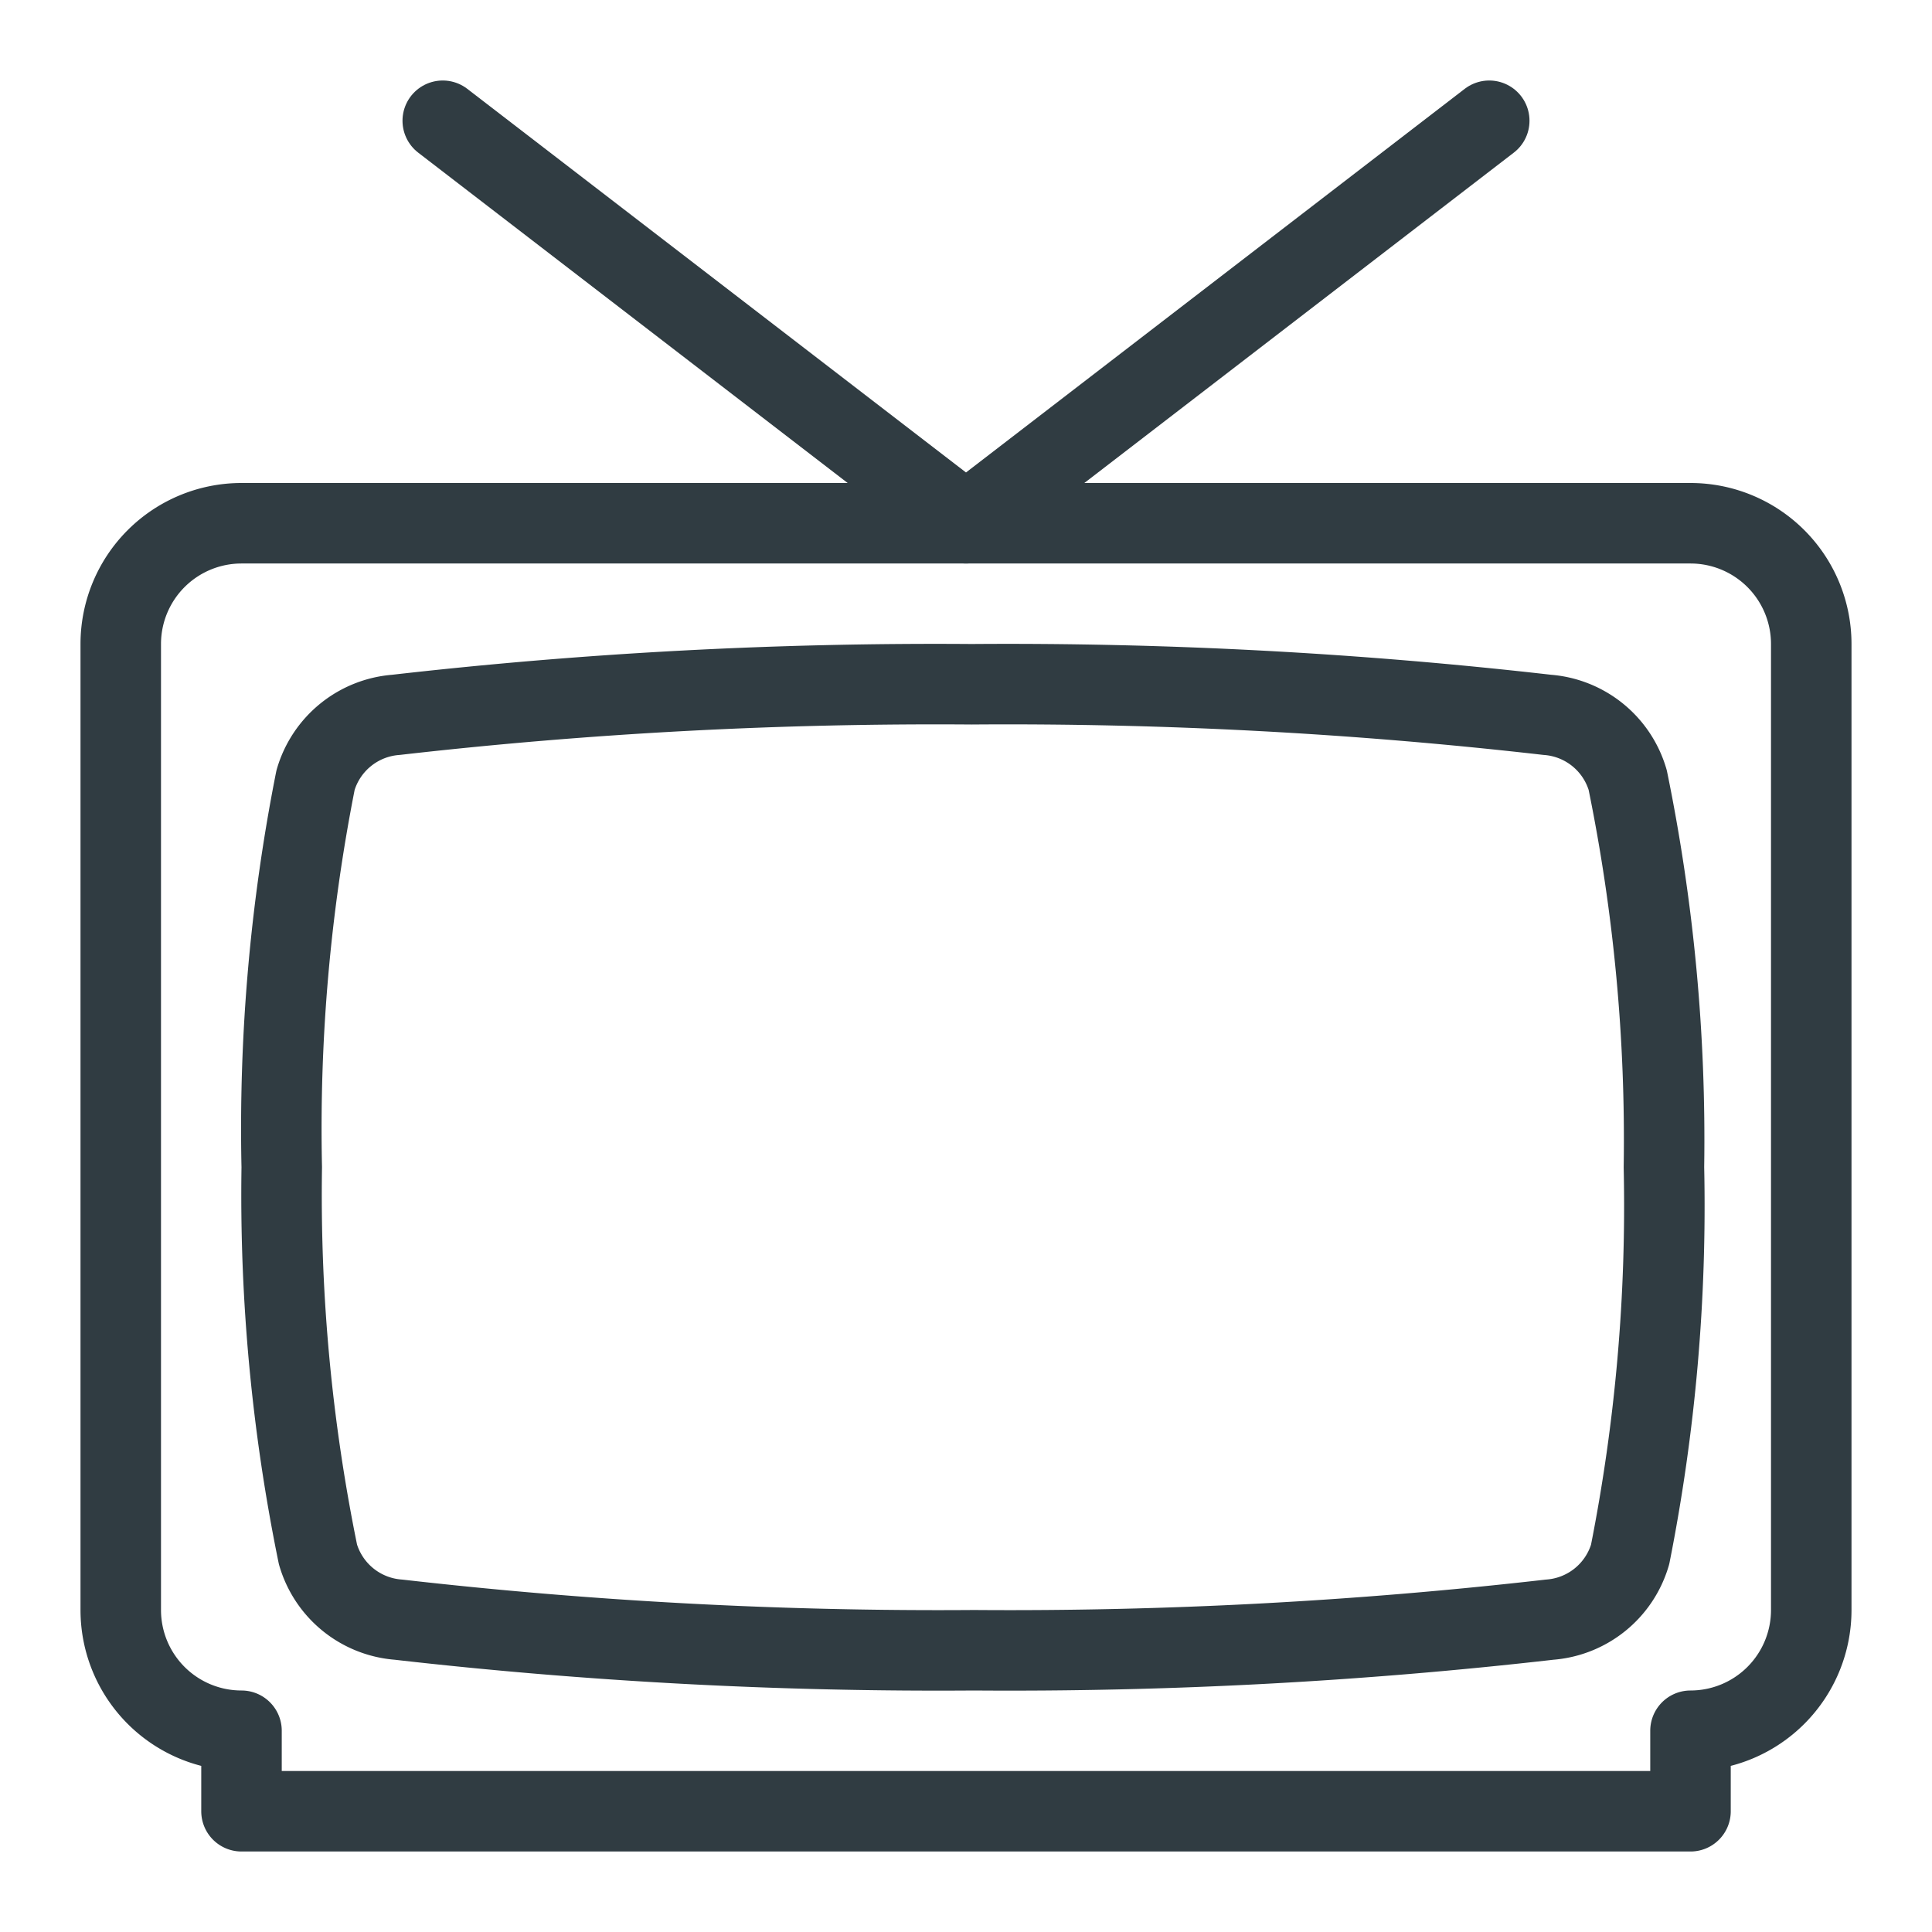<svg xmlns="http://www.w3.org/2000/svg" viewBox="0 0 24 24">
  <title>TV 2</title>
  <g id="TV_2" data-name="TV 2">
    <g id="_Group_" data-name="&lt;Group&gt;">
      <polyline id="_Path_" data-name="&lt;Path&gt;" points="5.5 1.5 12 6.5 18.5 1.5" style="fill: none;stroke: #303c42;stroke-linecap: round;stroke-linejoin: round"/>
      <path id="_Path_2" data-name="&lt;Path&gt;" d="M21,6.5H3A1.5,1.5,0,0,0,1.5,8V20A1.5,1.5,0,0,0,3,21.5H3v1H21v-1h0A1.5,1.5,0,0,0,22.5,20V8A1.5,1.5,0,0,0,21,6.5Z" style="fill: none;stroke: #303c42;stroke-linecap: round;stroke-linejoin: round"/>
      <path id="_Path_3" data-name="&lt;Path&gt;" d="M20.67,14.5a22.25,22.25,0,0,1-.42,4.81,1.13,1.13,0,0,1-1,.81,59,59,0,0,1-7.15.38,59,59,0,0,1-7.15-.38,1.13,1.13,0,0,1-1-.81A22.25,22.25,0,0,1,3.5,14.5a22.25,22.25,0,0,1,.42-4.81,1.13,1.13,0,0,1,1-.81,59,59,0,0,1,7.15-.38,59,59,0,0,1,7.15.38,1.13,1.13,0,0,1,1,.81A22.25,22.25,0,0,1,20.67,14.5Z" style="fill: none;stroke: #303c42;stroke-linecap: round;stroke-linejoin: round"/>
    </g>
  </g>
</svg>

